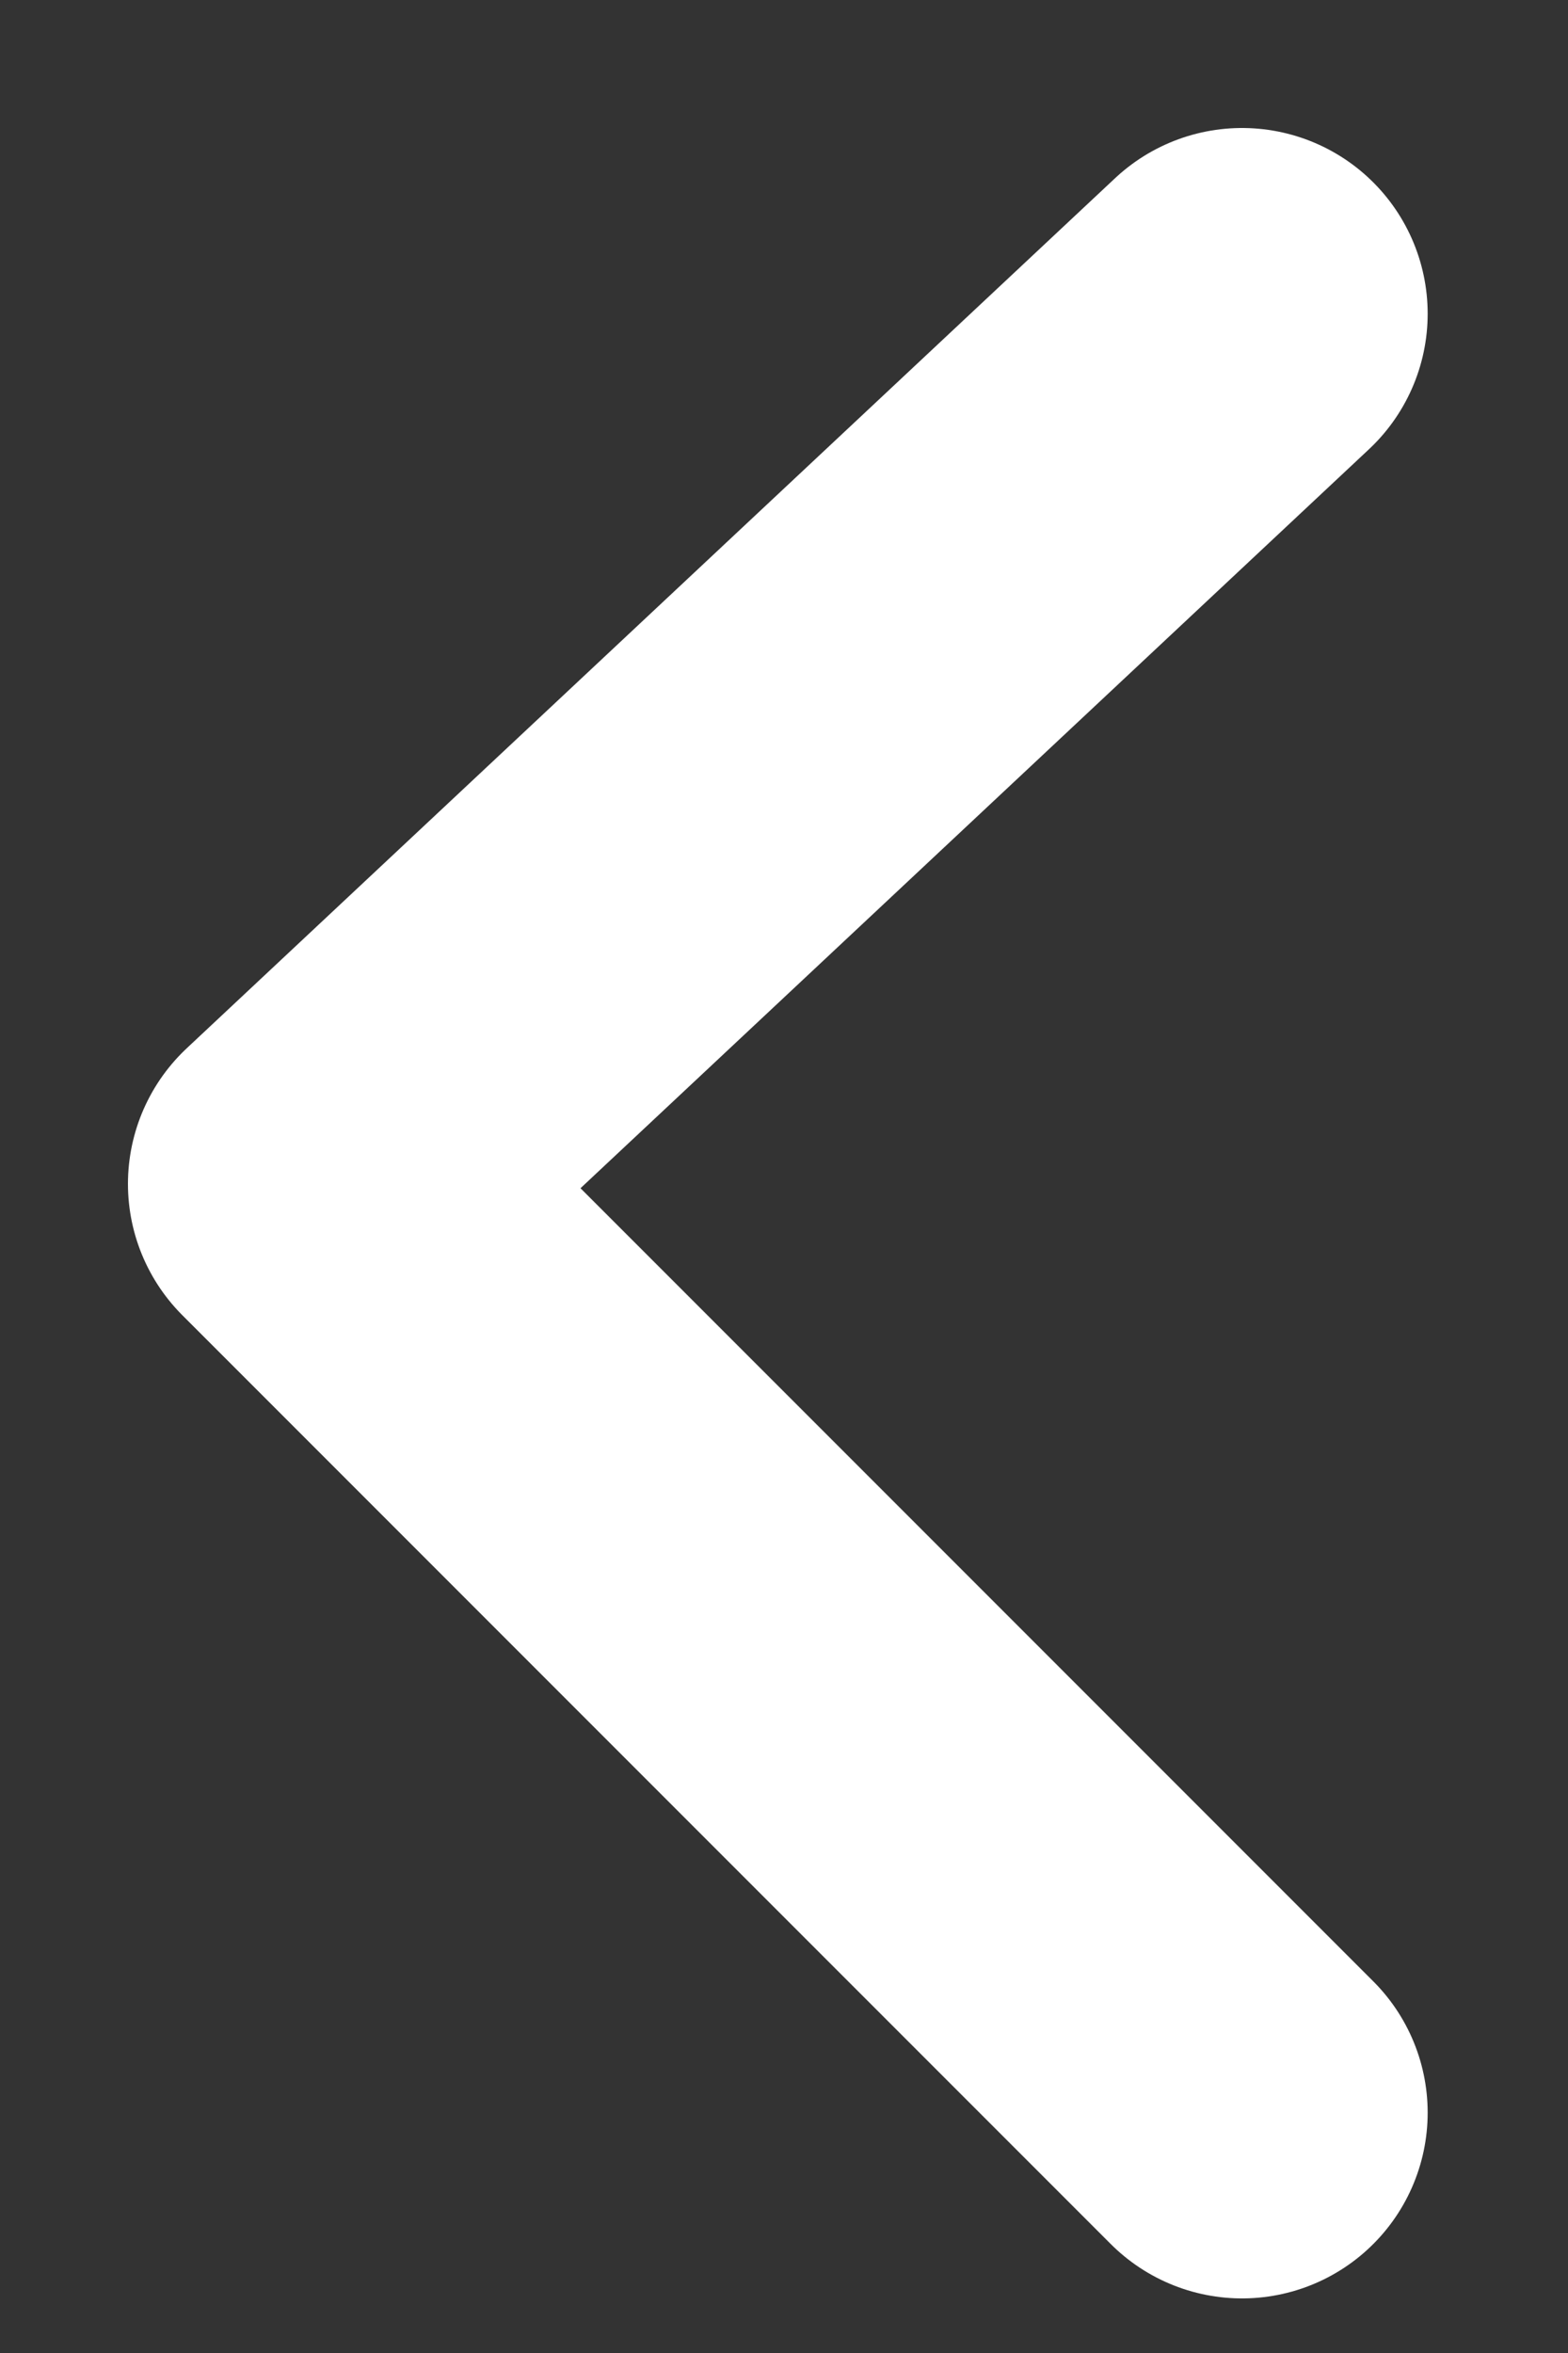 <svg width="10" height="15" viewBox="0 0 10 15" fill="none" xmlns="http://www.w3.org/2000/svg">
<rect x="0" y="0" width="10" height="15" fill="#333333" stroke="none"/>
<path d="M7.921 2L2 7.547L7.921 13.468" stroke="#FFFFFF" stroke-width="2.368" stroke-linecap="round" stroke-linejoin="round"/>
</svg>
